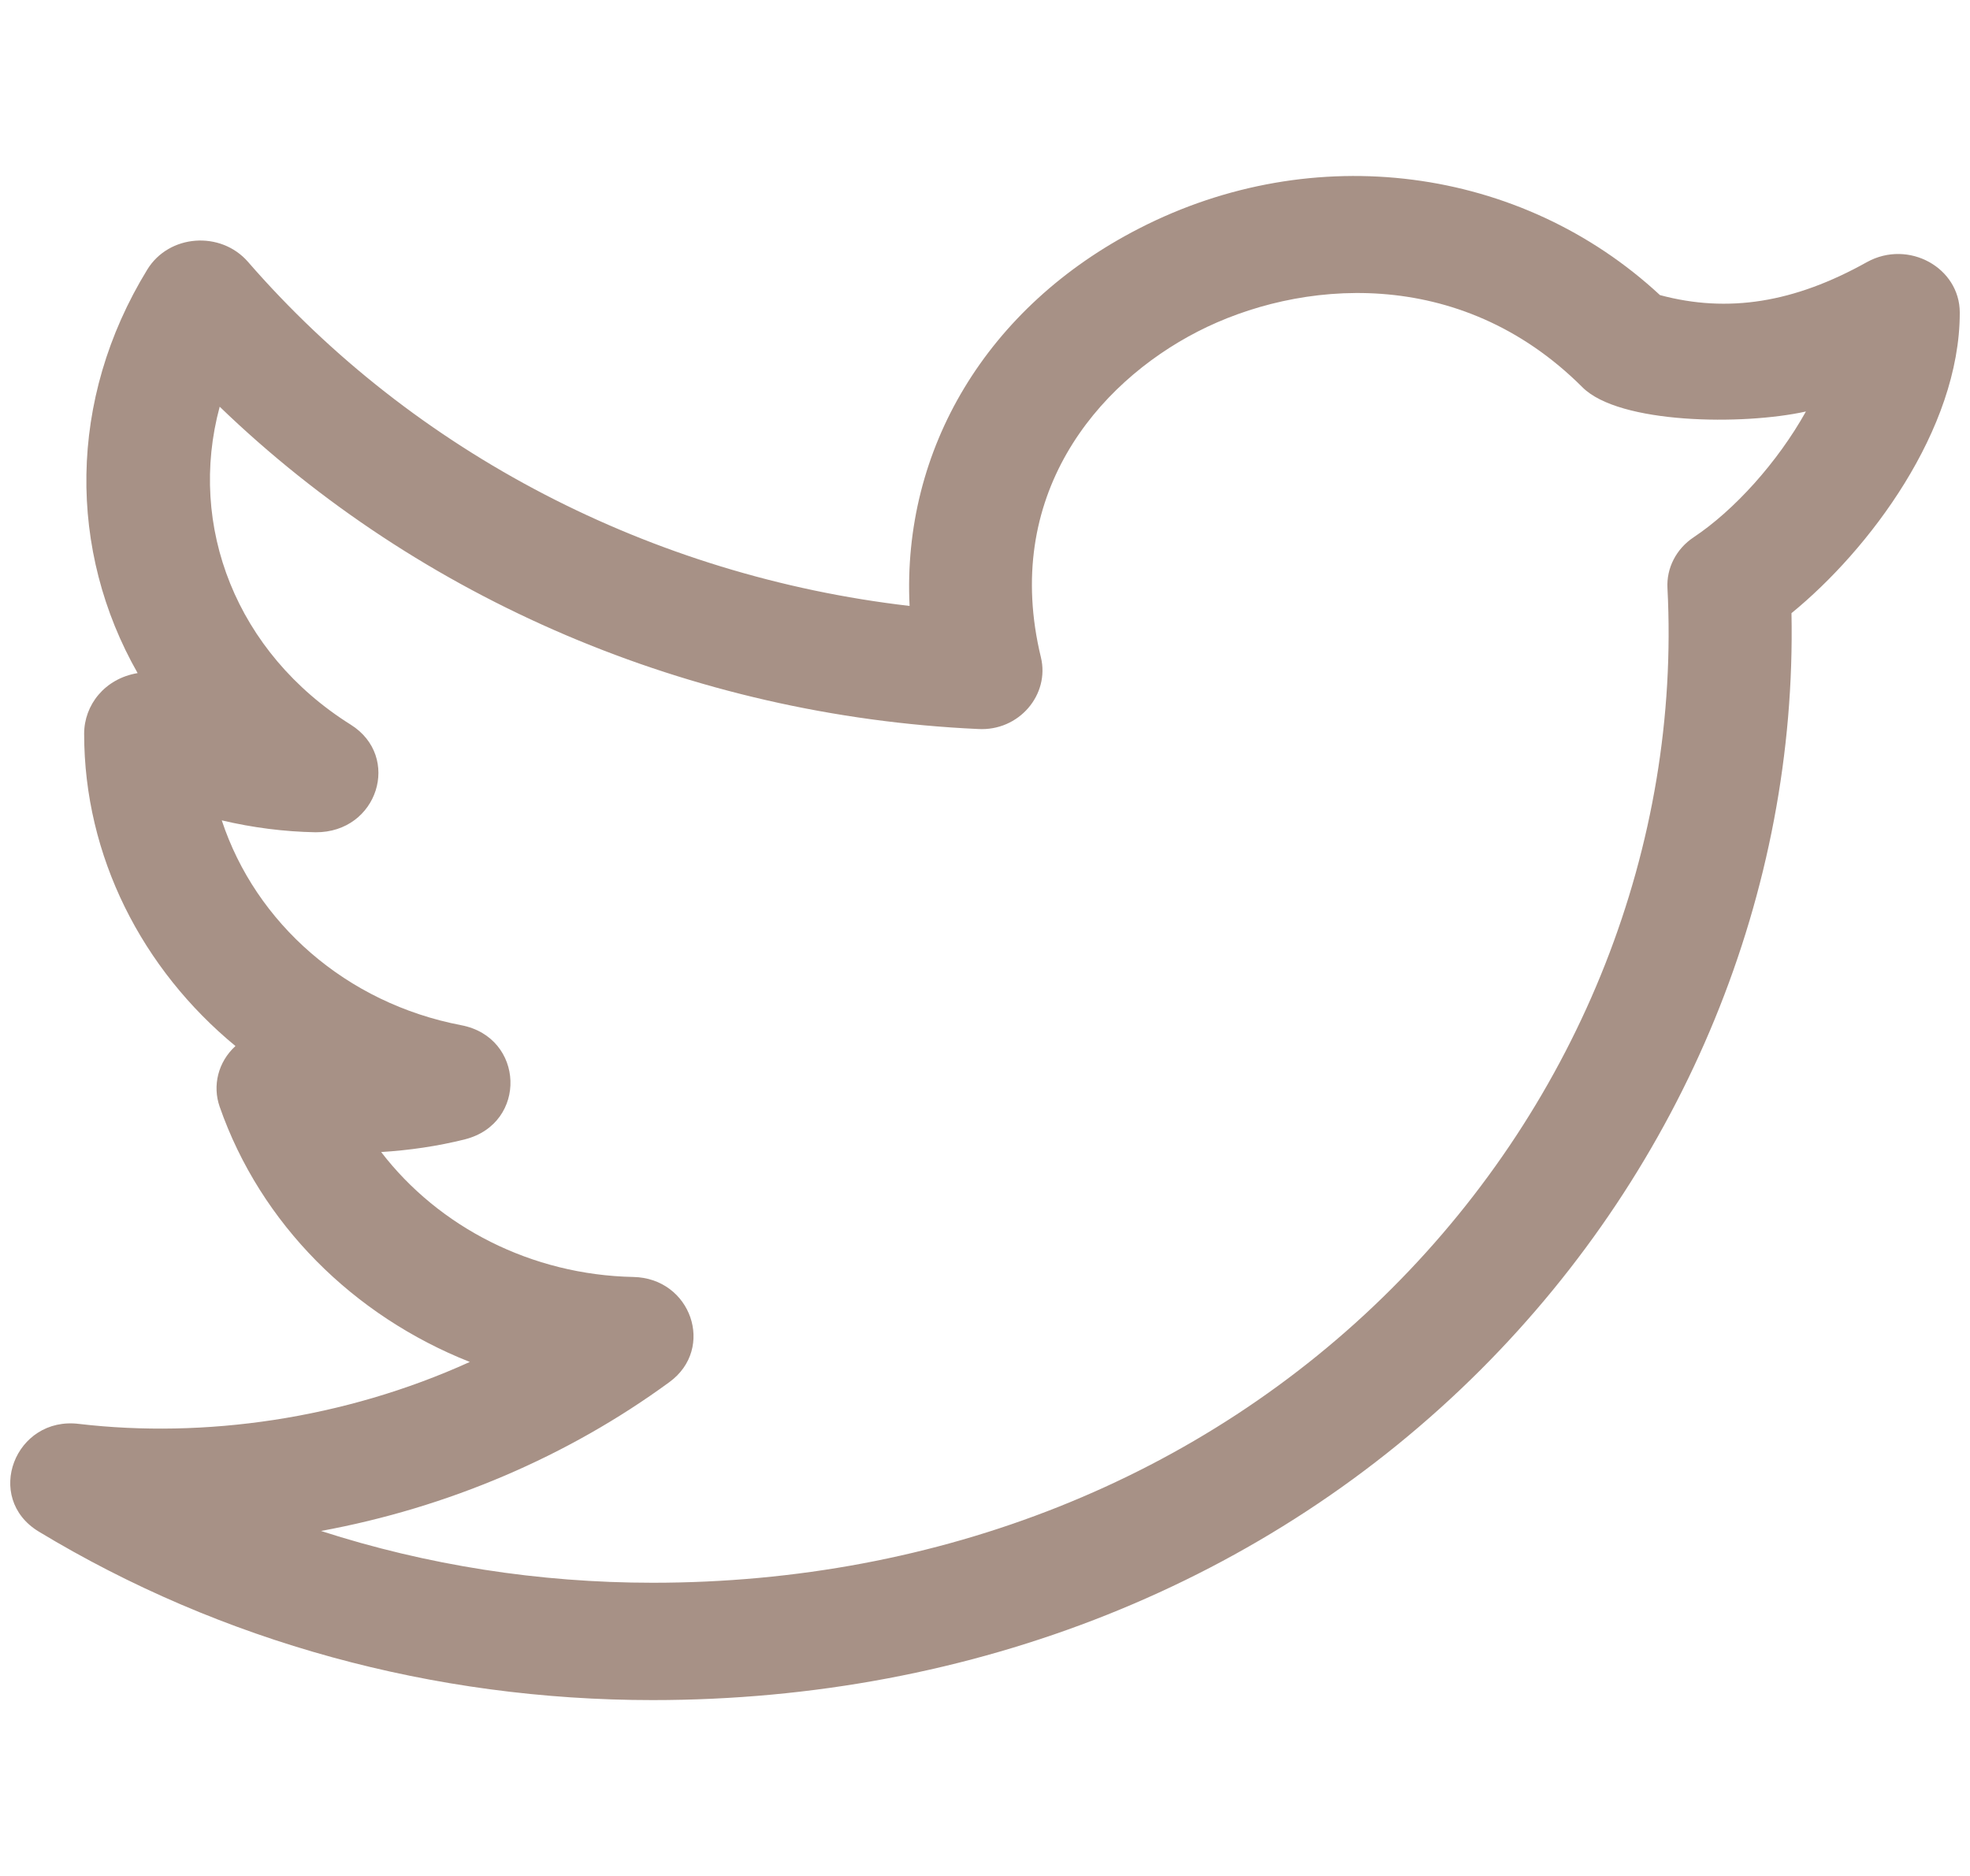 <svg width="21" height="20" viewBox="0 0 21 20" fill="none" xmlns="http://www.w3.org/2000/svg">
<path d="M0.414 16.329C2.358 17.504 4.621 18.125 6.957 18.125C10.378 18.125 13.514 16.873 15.786 14.601C17.96 12.425 19.156 9.503 19.097 6.537C19.921 5.865 20.891 4.583 20.891 3.333C20.891 2.854 20.345 2.55 19.902 2.794C19.128 3.227 18.421 3.341 17.695 3.146C16.212 1.77 14.004 1.48 12.144 2.435C10.518 3.268 9.615 4.793 9.696 6.46C6.949 6.141 4.412 4.829 2.643 2.791C2.352 2.458 1.801 2.497 1.57 2.874C0.718 4.264 0.726 5.875 1.467 7.176C1.115 7.235 0.897 7.517 0.897 7.823C0.897 9.13 1.515 10.332 2.51 11.152C2.324 11.322 2.263 11.575 2.342 11.8C2.779 13.051 3.77 14.03 5.008 14.52C3.661 15.132 2.172 15.336 0.846 15.181C0.16 15.093 -0.178 15.971 0.414 16.329ZM7.137 14.734C7.627 14.375 7.367 13.626 6.751 13.614C5.666 13.592 4.678 13.083 4.063 12.282C4.359 12.264 4.666 12.22 4.959 12.146C5.625 11.974 5.593 11.059 4.917 10.93C3.689 10.695 2.726 9.843 2.364 8.746C2.694 8.824 3.03 8.867 3.365 8.873C4.029 8.876 4.281 8.066 3.739 7.726C2.518 6.96 1.998 5.608 2.342 4.336C4.474 6.393 7.366 7.632 10.425 7.772C10.863 7.798 11.192 7.405 11.096 7.008C10.68 5.292 11.687 4.09 12.767 3.535C13.836 2.986 15.553 2.814 16.869 4.129C17.26 4.521 18.58 4.536 19.251 4.387C18.95 4.927 18.487 5.44 18.054 5.728C17.869 5.851 17.763 6.056 17.775 6.271C17.916 9.008 16.845 11.73 14.836 13.737C12.813 15.76 10.016 16.874 6.958 16.874C5.742 16.874 4.549 16.686 3.422 16.322C4.77 16.074 6.05 15.53 7.137 14.734Z" fill="#A79186"/>
</svg>
